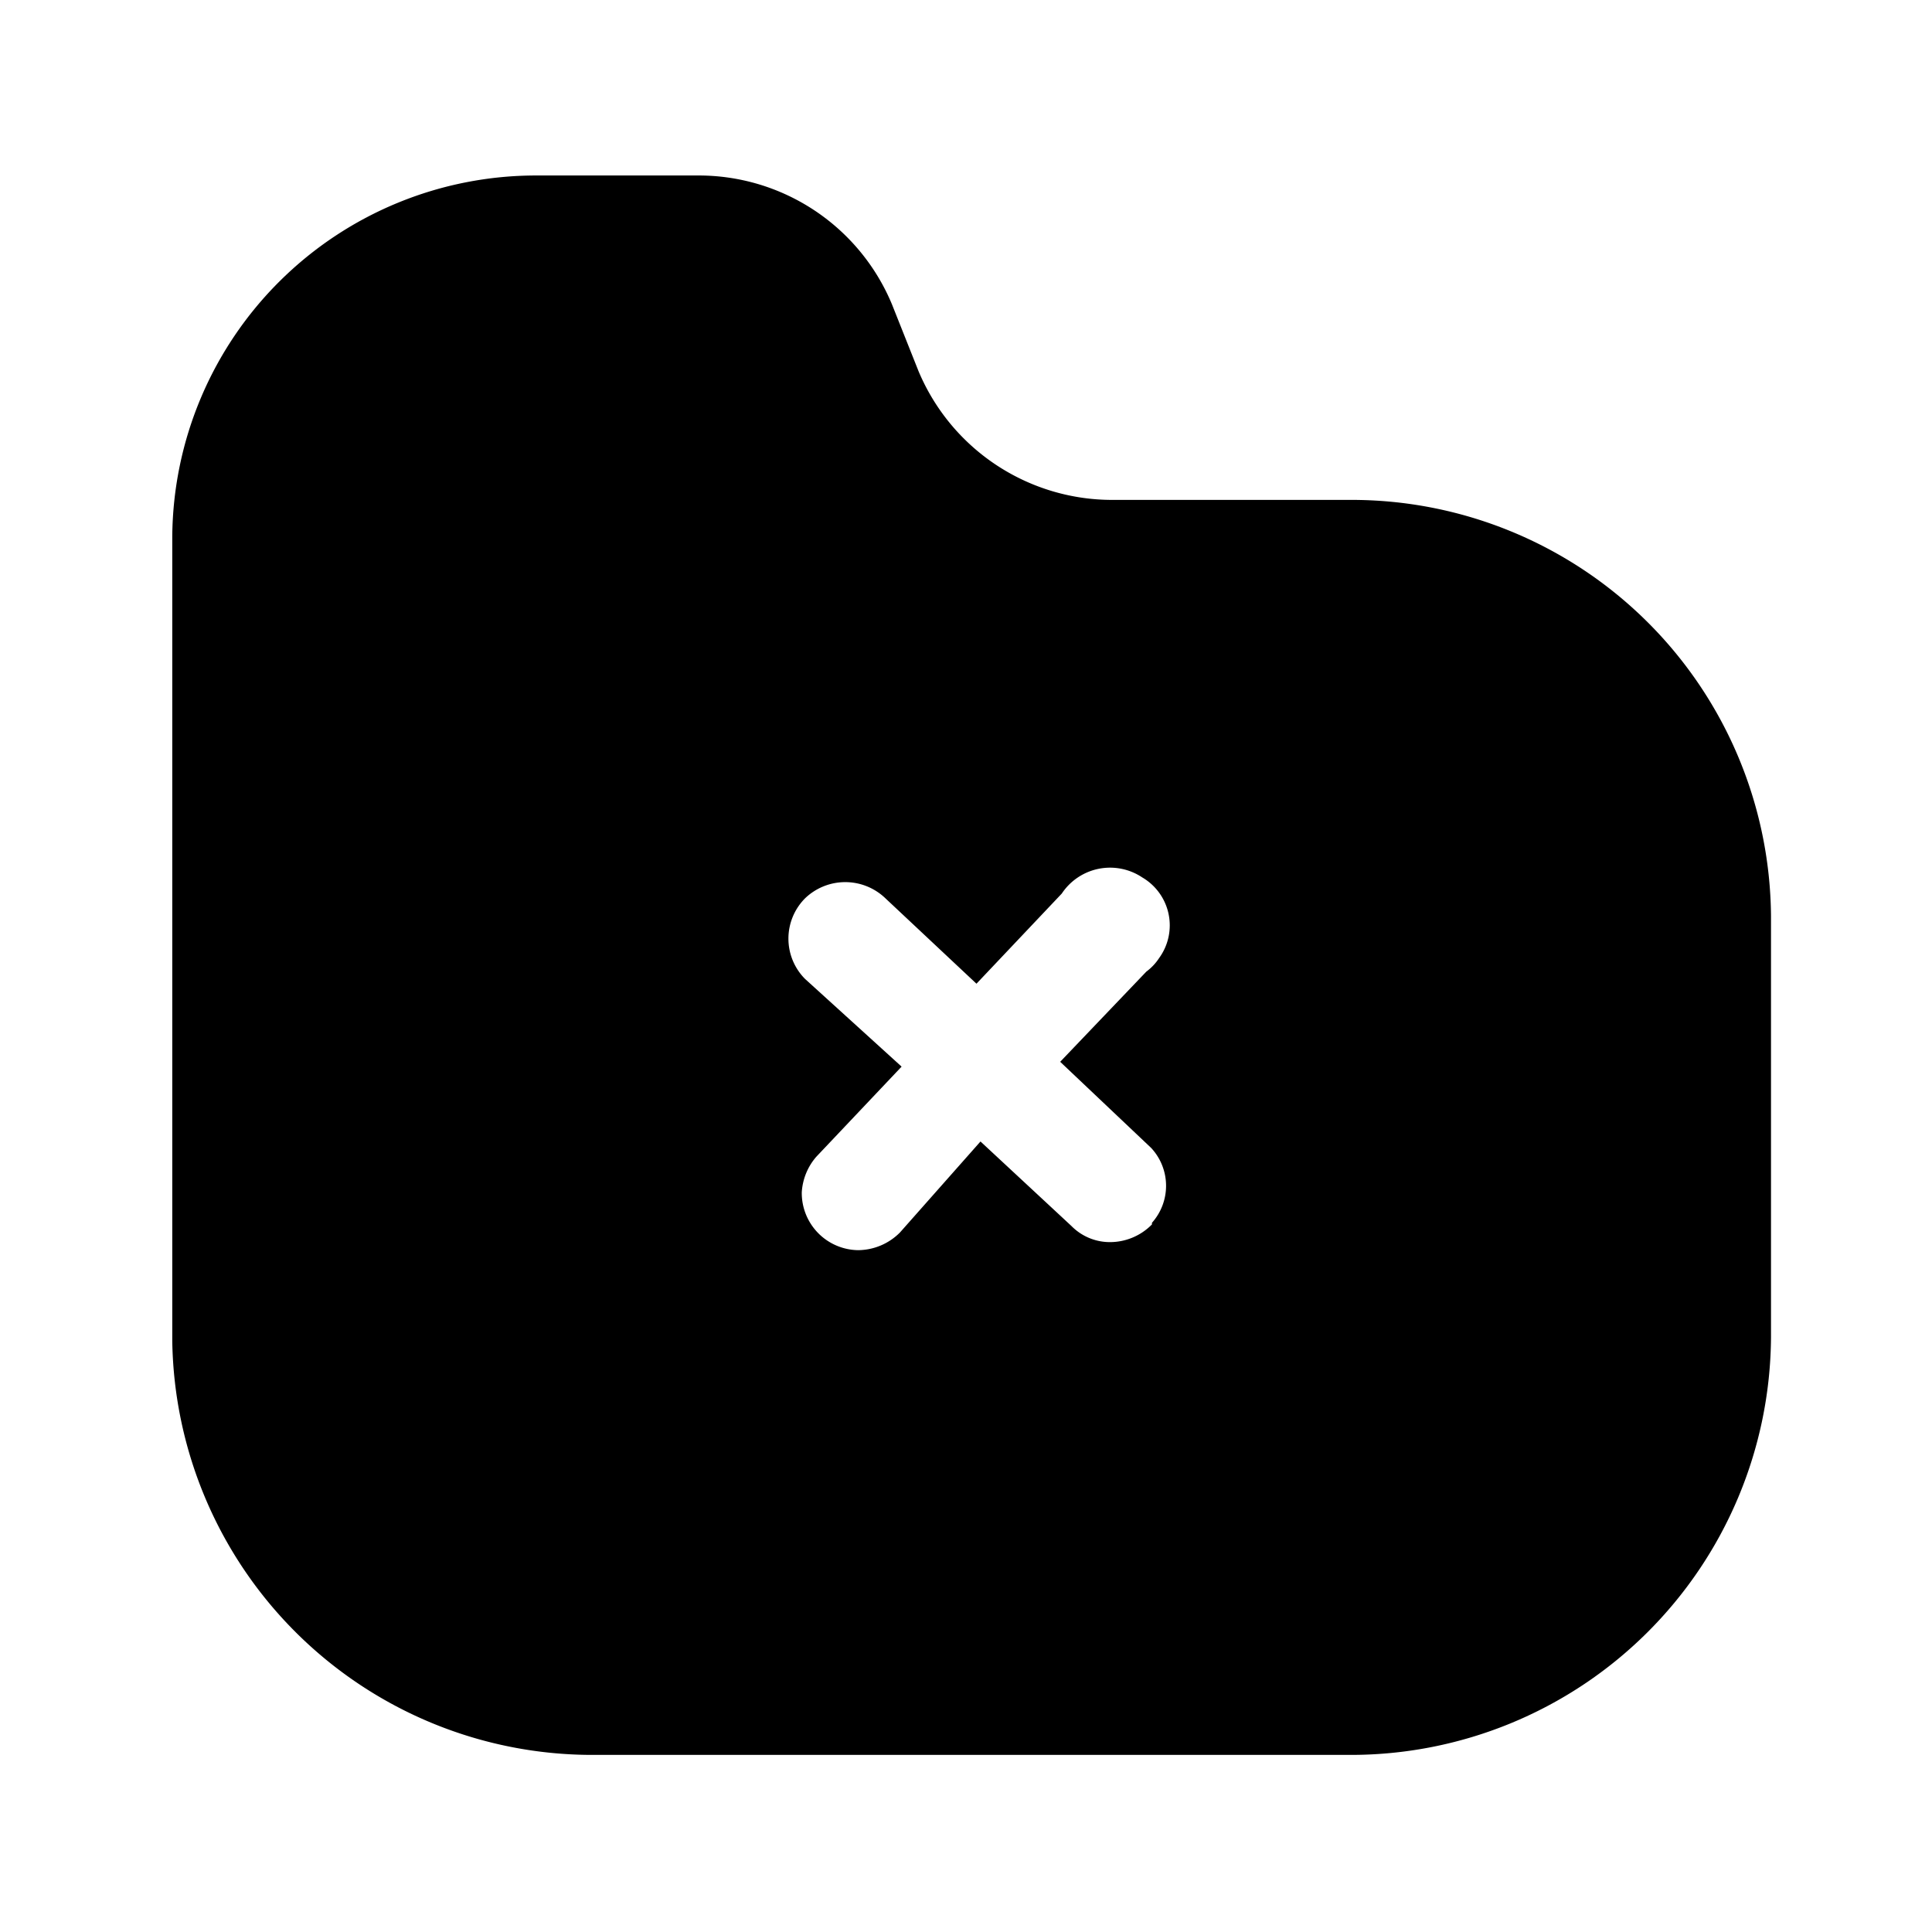 <svg xmlns="http://www.w3.org/2000/svg" viewBox="0 0 24 24"><g id="files-folders"><path id="delete-folder" d="M16.76,6.21H13.82a2.61,2.61,0,0,1-2.41-1.6l-.33-.83a2.6,2.6,0,0,0-2.41-1.6h-2A4.52,4.52,0,0,0,2.14,6.66v10A5.22,5.22,0,0,0,7.36,21.8h9.4A5.22,5.22,0,0,0,22,16.61h0V11.38A5.21,5.21,0,0,0,16.76,6.21Zm-2.45,9a.73.73,0,0,1-.52.22.67.67,0,0,1-.48-.2l-1.13-1.05-1,1.13a.74.74,0,0,1-.52.22.71.71,0,0,1-.7-.72.74.74,0,0,1,.18-.44l1.06-1.12L10,12.16a.71.71,0,0,1,0-1,.72.72,0,0,1,1,0l1.13,1.06,1.06-1.12a.72.72,0,0,1,1-.2.69.69,0,0,1,.21,1,.66.66,0,0,1-.16.17l-1.07,1.12,1.13,1.07A.69.69,0,0,1,14.31,15.19Z"/></g></svg>